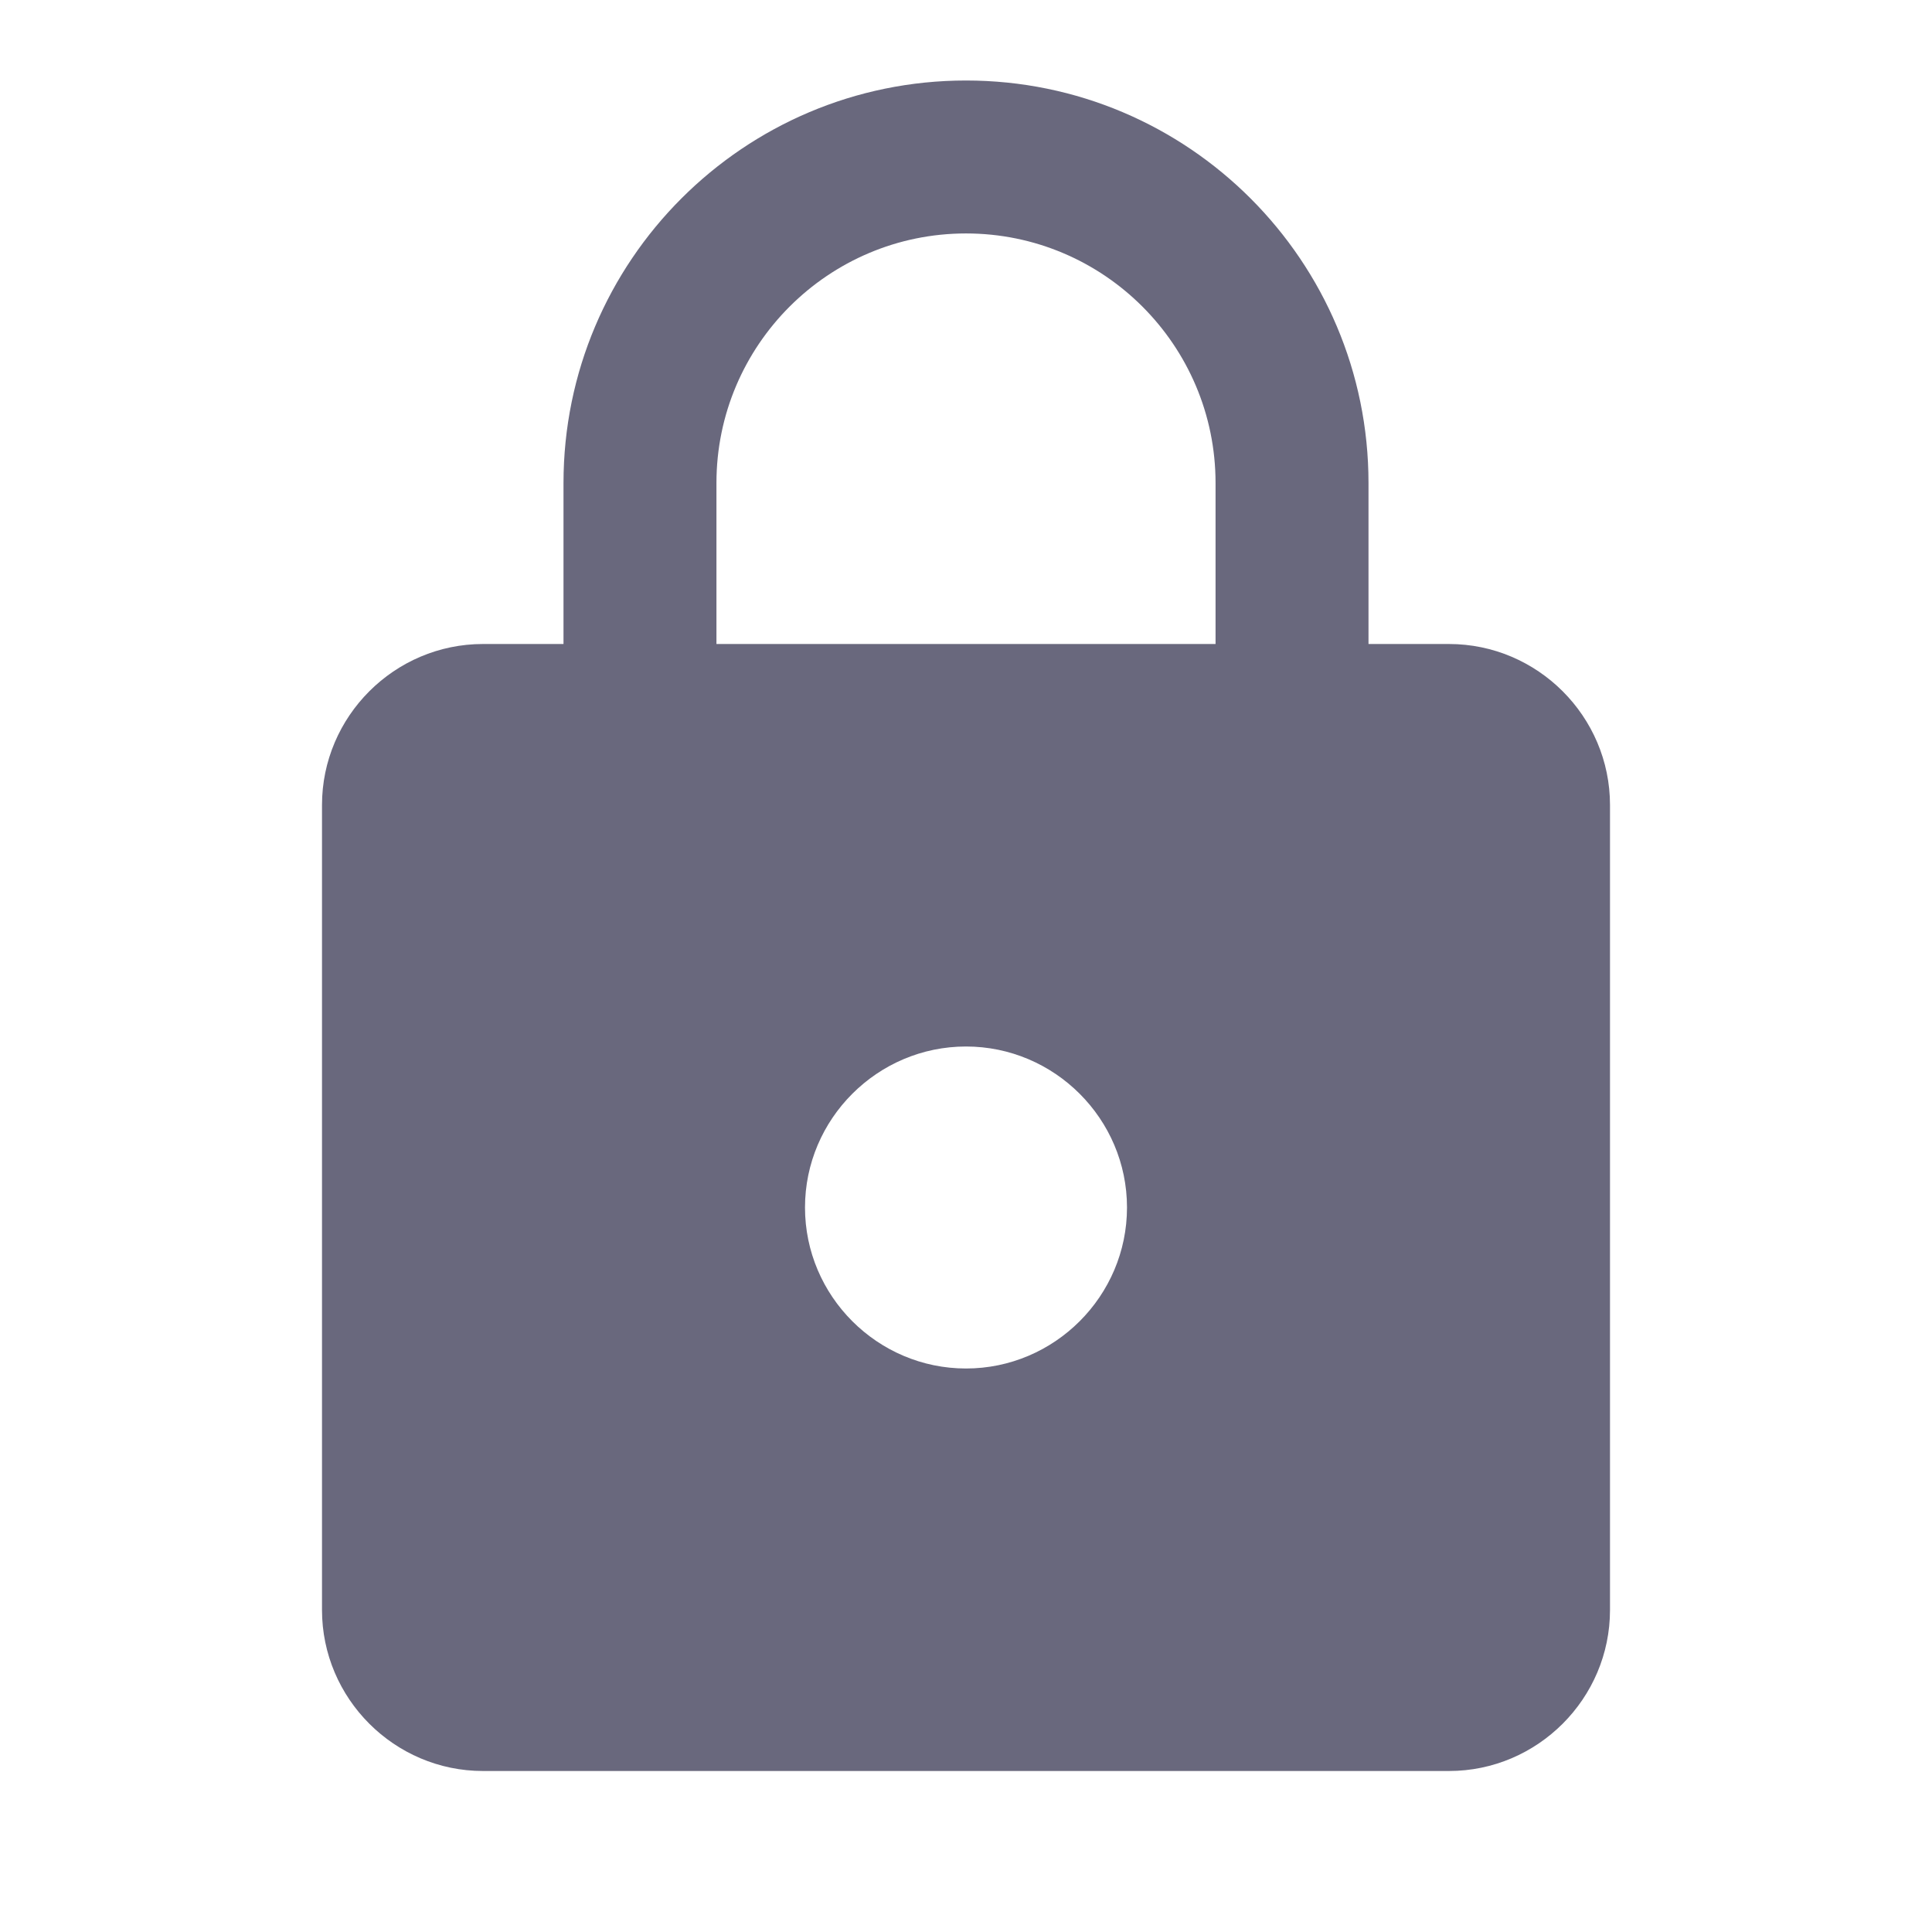 <svg xmlns="http://www.w3.org/2000/svg" viewBox="0 0 18 18">
    <path fill="#69687D" fill-rule="nonzero" d="M13.5 6h-.75V4.5C12.75 2.43 11.07.75 9 .75 6.93.75 5.25 2.43 5.25 4.5V6H4.5C3.675 6 3 6.675 3 7.5V15c0 .825.675 1.5 1.5 1.5h9c.825 0 1.5-.675 1.5-1.5V7.5c0-.825-.675-1.5-1.5-1.5zM9 12.75c-.825 0-1.5-.675-1.5-1.5s.675-1.5 1.5-1.5 1.5.675 1.5 1.5-.675 1.5-1.5 1.5zM11.325 6h-4.65V4.5c0-1.283 1.043-2.325 2.325-2.325 1.283 0 2.325 1.042 2.325 2.325V6z"/>
</svg>
